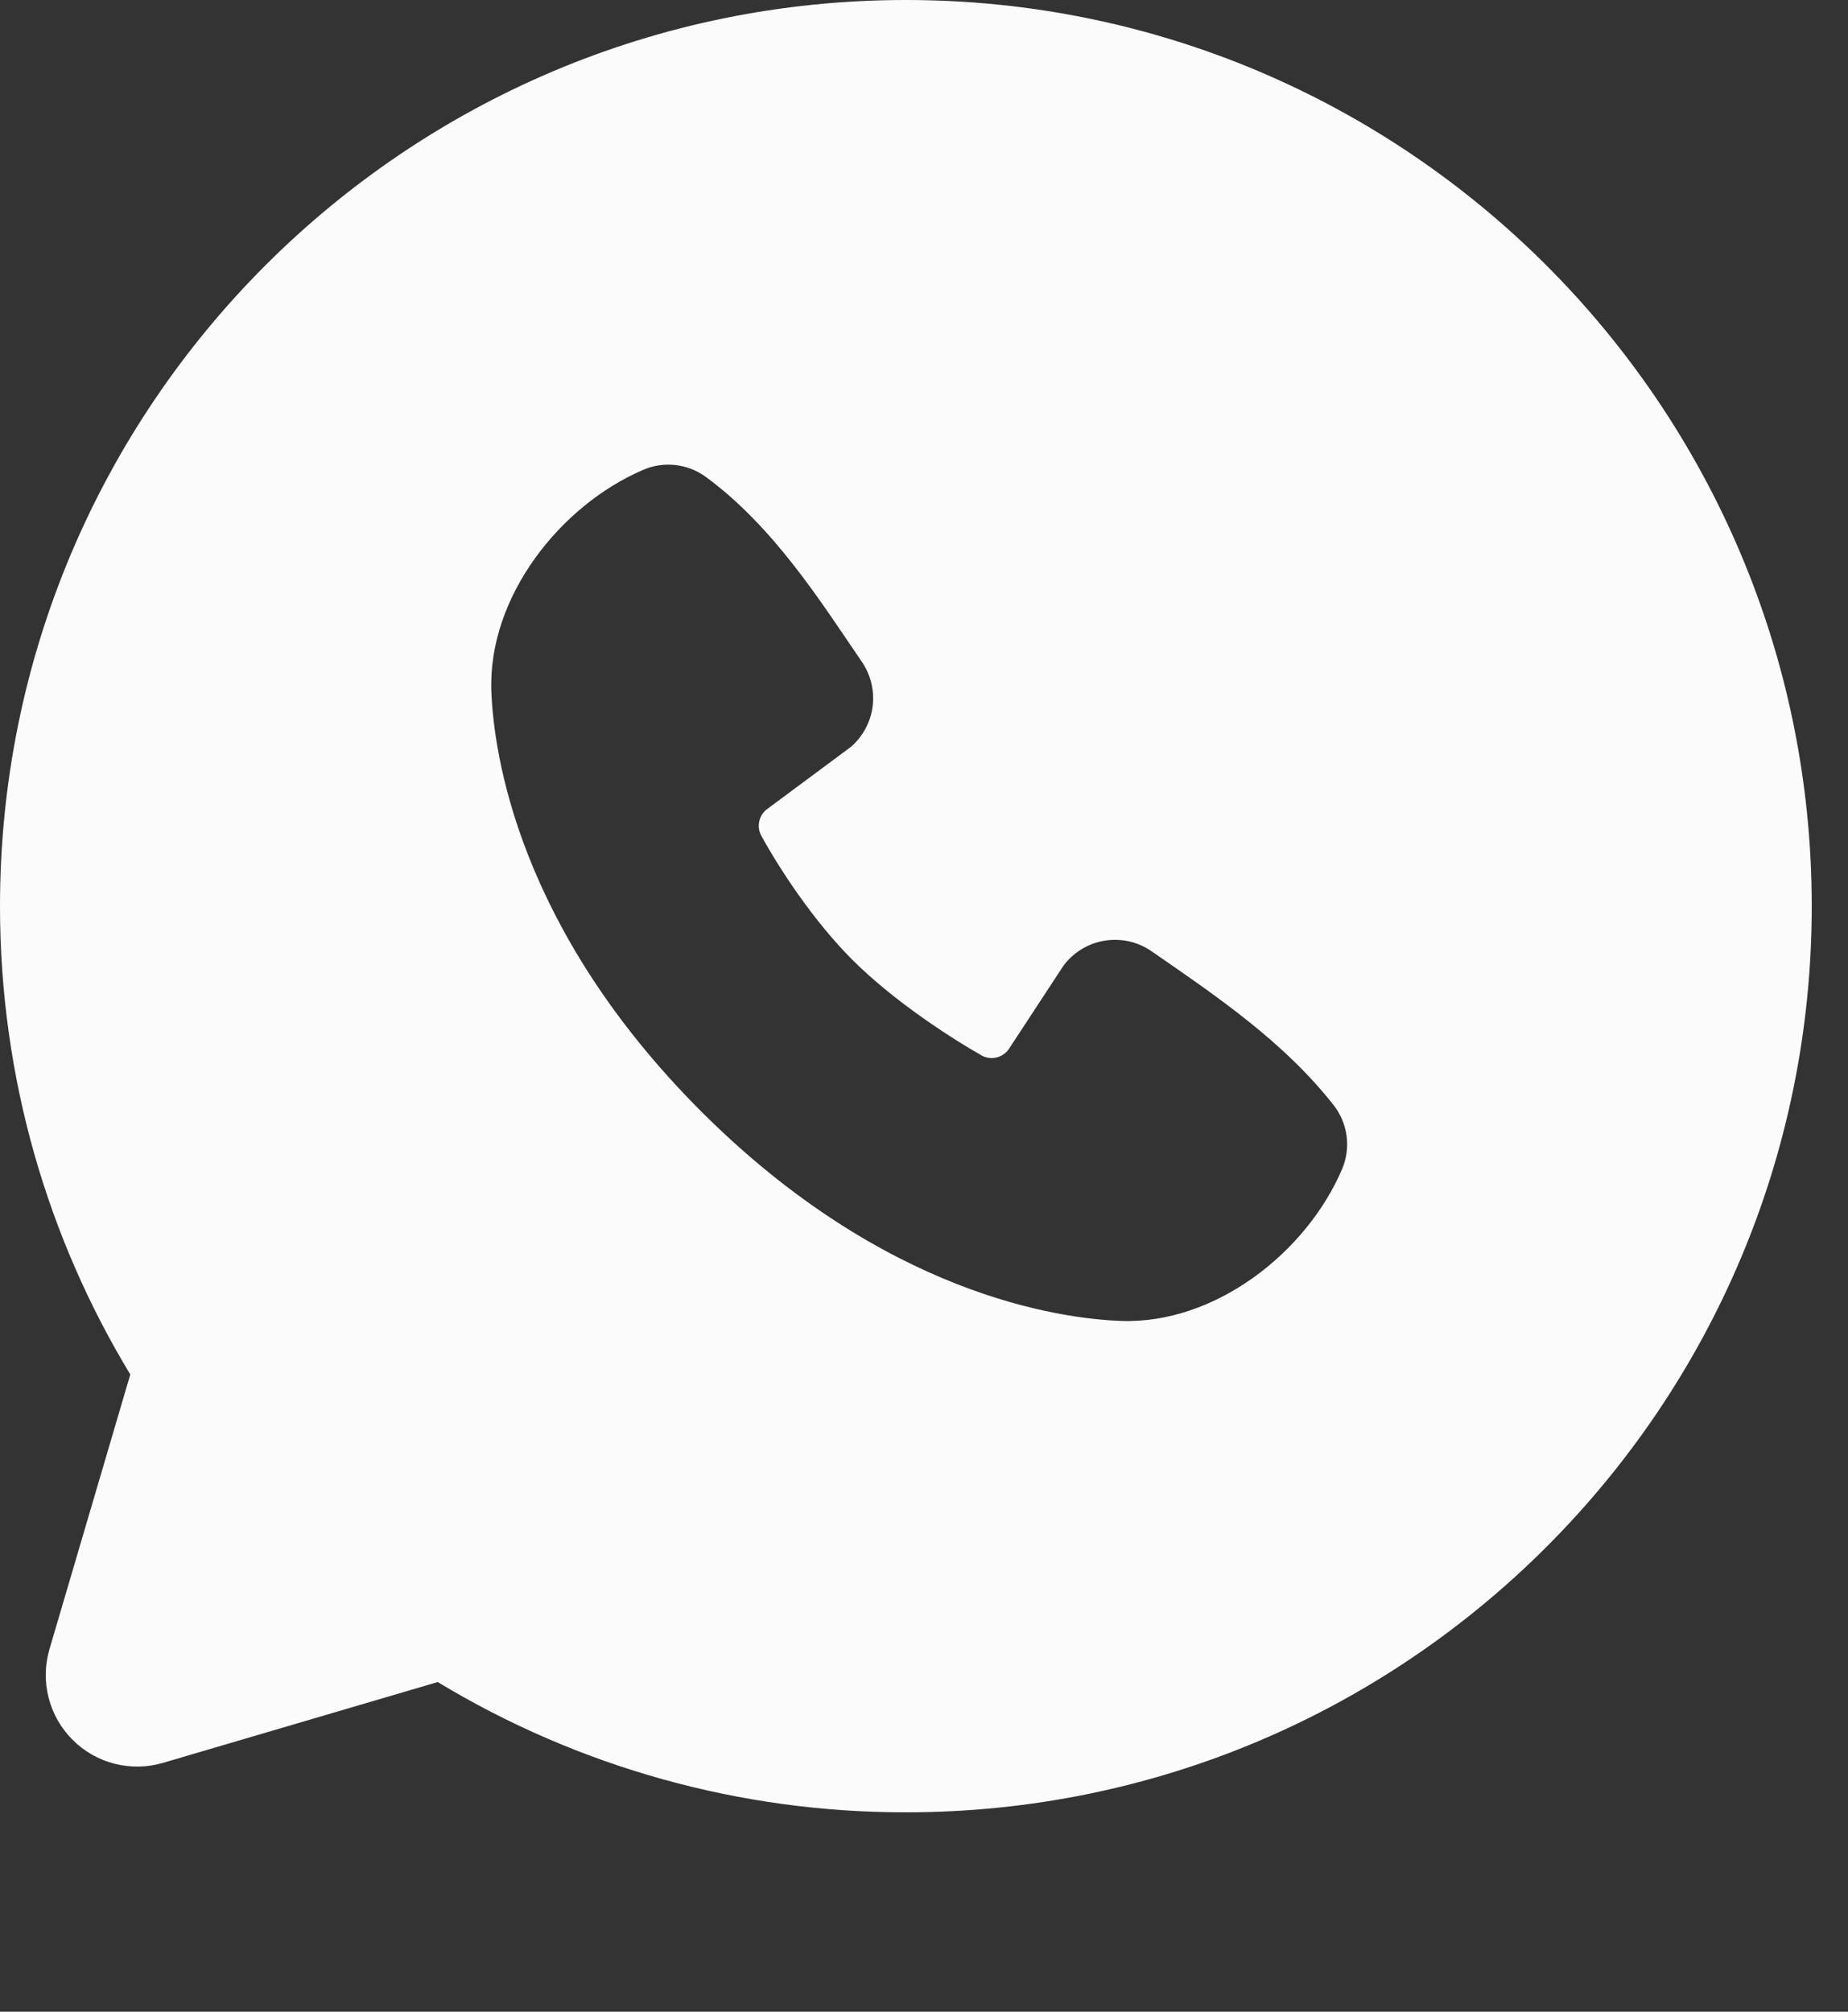 <svg width="34" height="37" viewBox="0 0 34 37" fill="none" xmlns="http://www.w3.org/2000/svg">
<rect x="0" y="0" width="34" height="37" fill="#333333" stroke="none"/>
<path fill-rule="evenodd" clip-rule="evenodd" d="M16.667 0C7.462 0 0 7.462 0 16.667C0 19.817 0.875 22.767 2.397 25.28L0.91 30.333C0.825 30.623 0.819 30.931 0.894 31.224C0.968 31.517 1.121 31.785 1.335 31.999C1.548 32.213 1.816 32.365 2.109 32.44C2.402 32.514 2.71 32.509 3 32.423L8.053 30.937C10.651 32.508 13.63 33.337 16.667 33.333C25.872 33.333 33.333 25.872 33.333 16.667C33.333 7.462 25.872 0 16.667 0ZM12.897 20.438C16.268 23.808 19.487 24.253 20.623 24.295C22.352 24.358 24.035 23.038 24.69 21.507C24.772 21.316 24.802 21.107 24.776 20.901C24.75 20.695 24.67 20.5 24.543 20.335C23.63 19.168 22.395 18.33 21.188 17.497C20.936 17.322 20.627 17.252 20.324 17.301C20.022 17.35 19.75 17.515 19.567 17.76L18.567 19.285C18.514 19.367 18.432 19.425 18.337 19.449C18.243 19.472 18.143 19.459 18.058 19.412C17.38 19.023 16.392 18.363 15.682 17.653C14.972 16.943 14.352 16 14.003 15.365C13.961 15.284 13.949 15.191 13.97 15.102C13.99 15.013 14.042 14.934 14.115 14.88L15.655 13.737C15.875 13.546 16.018 13.281 16.055 12.992C16.091 12.703 16.02 12.41 15.855 12.17C15.108 11.077 14.238 9.687 12.977 8.765C12.813 8.648 12.623 8.575 12.423 8.553C12.223 8.531 12.021 8.561 11.837 8.64C10.303 9.297 8.977 10.98 9.04 12.712C9.082 13.848 9.527 17.067 12.897 20.438Z" fill="#FBFBFB"/>
</svg>
